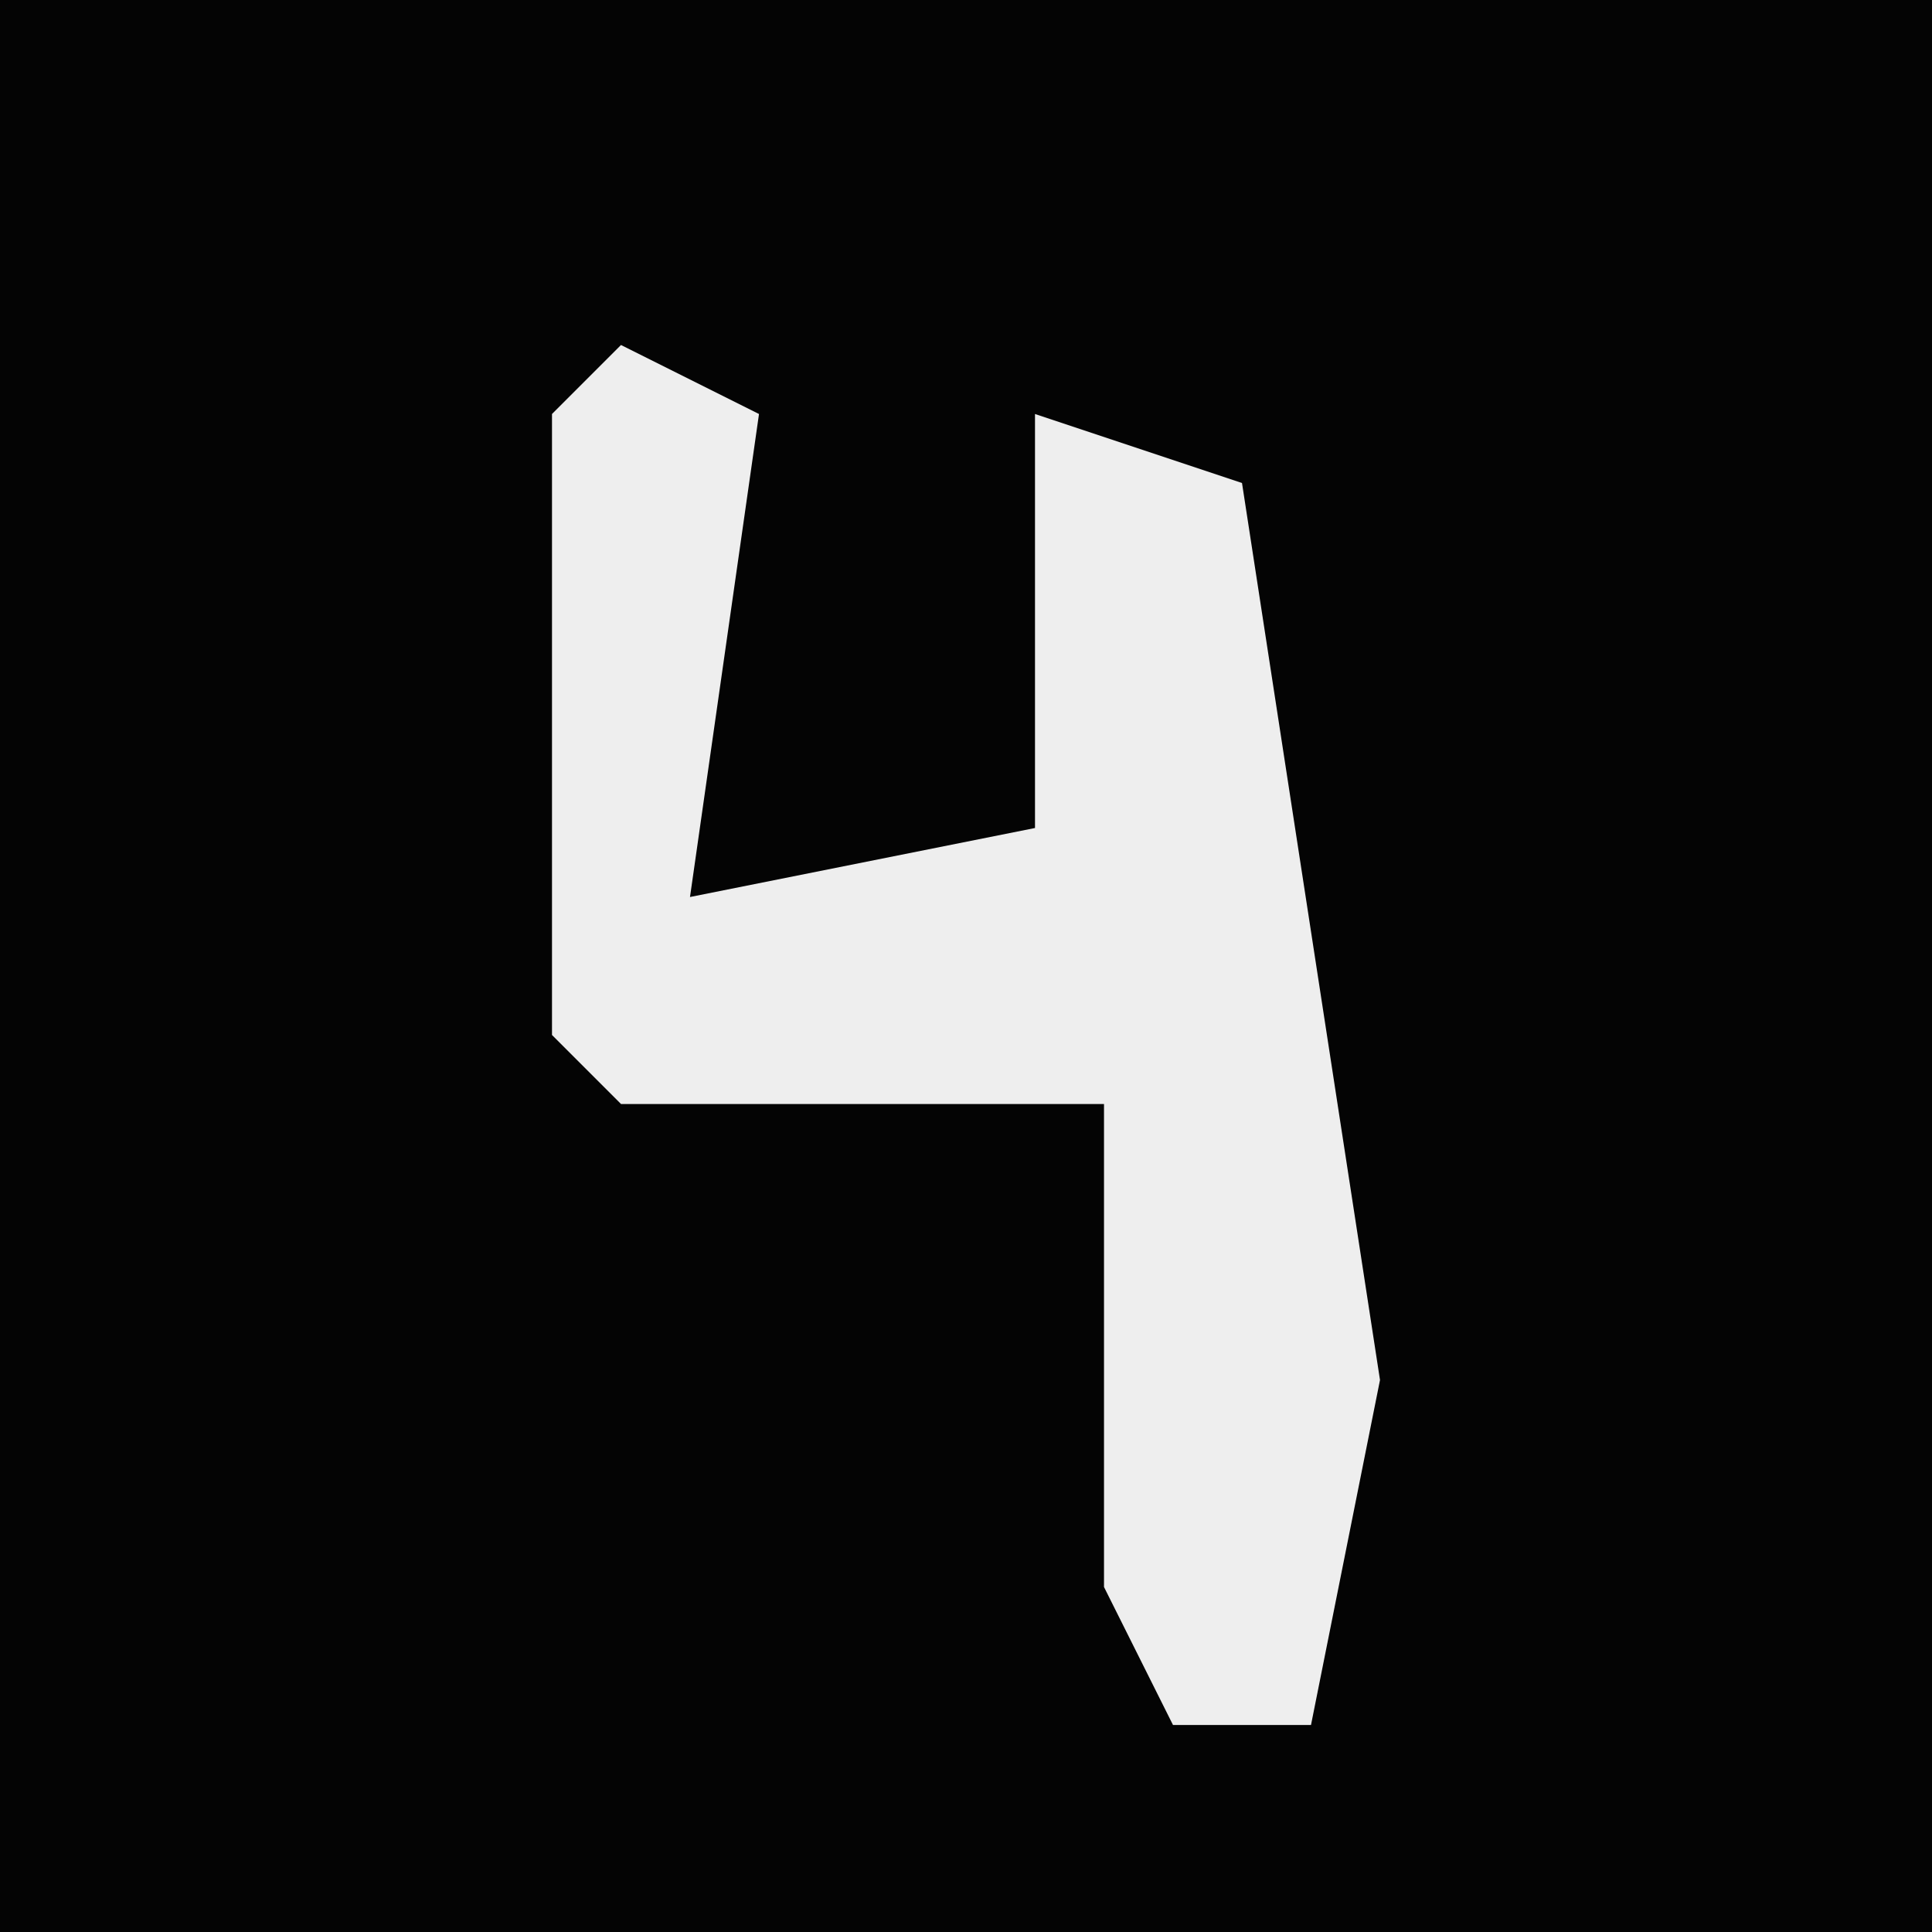 <?xml version="1.0" encoding="UTF-8"?>
<svg version="1.1" xmlns="http://www.w3.org/2000/svg" width="28" height="28">
<path d="M0,0 L28,0 L28,28 L0,28 Z " fill="#040404" transform="translate(0,0)"/>
<path d="M0,0 L2,1 L1,8 L6,7 L6,1 L9,2 L11,15 L10,20 L8,20 L7,18 L7,11 L0,11 L-1,10 L-1,1 Z " fill="#EEEEEE" transform="translate(9,5)"/>
</svg>

